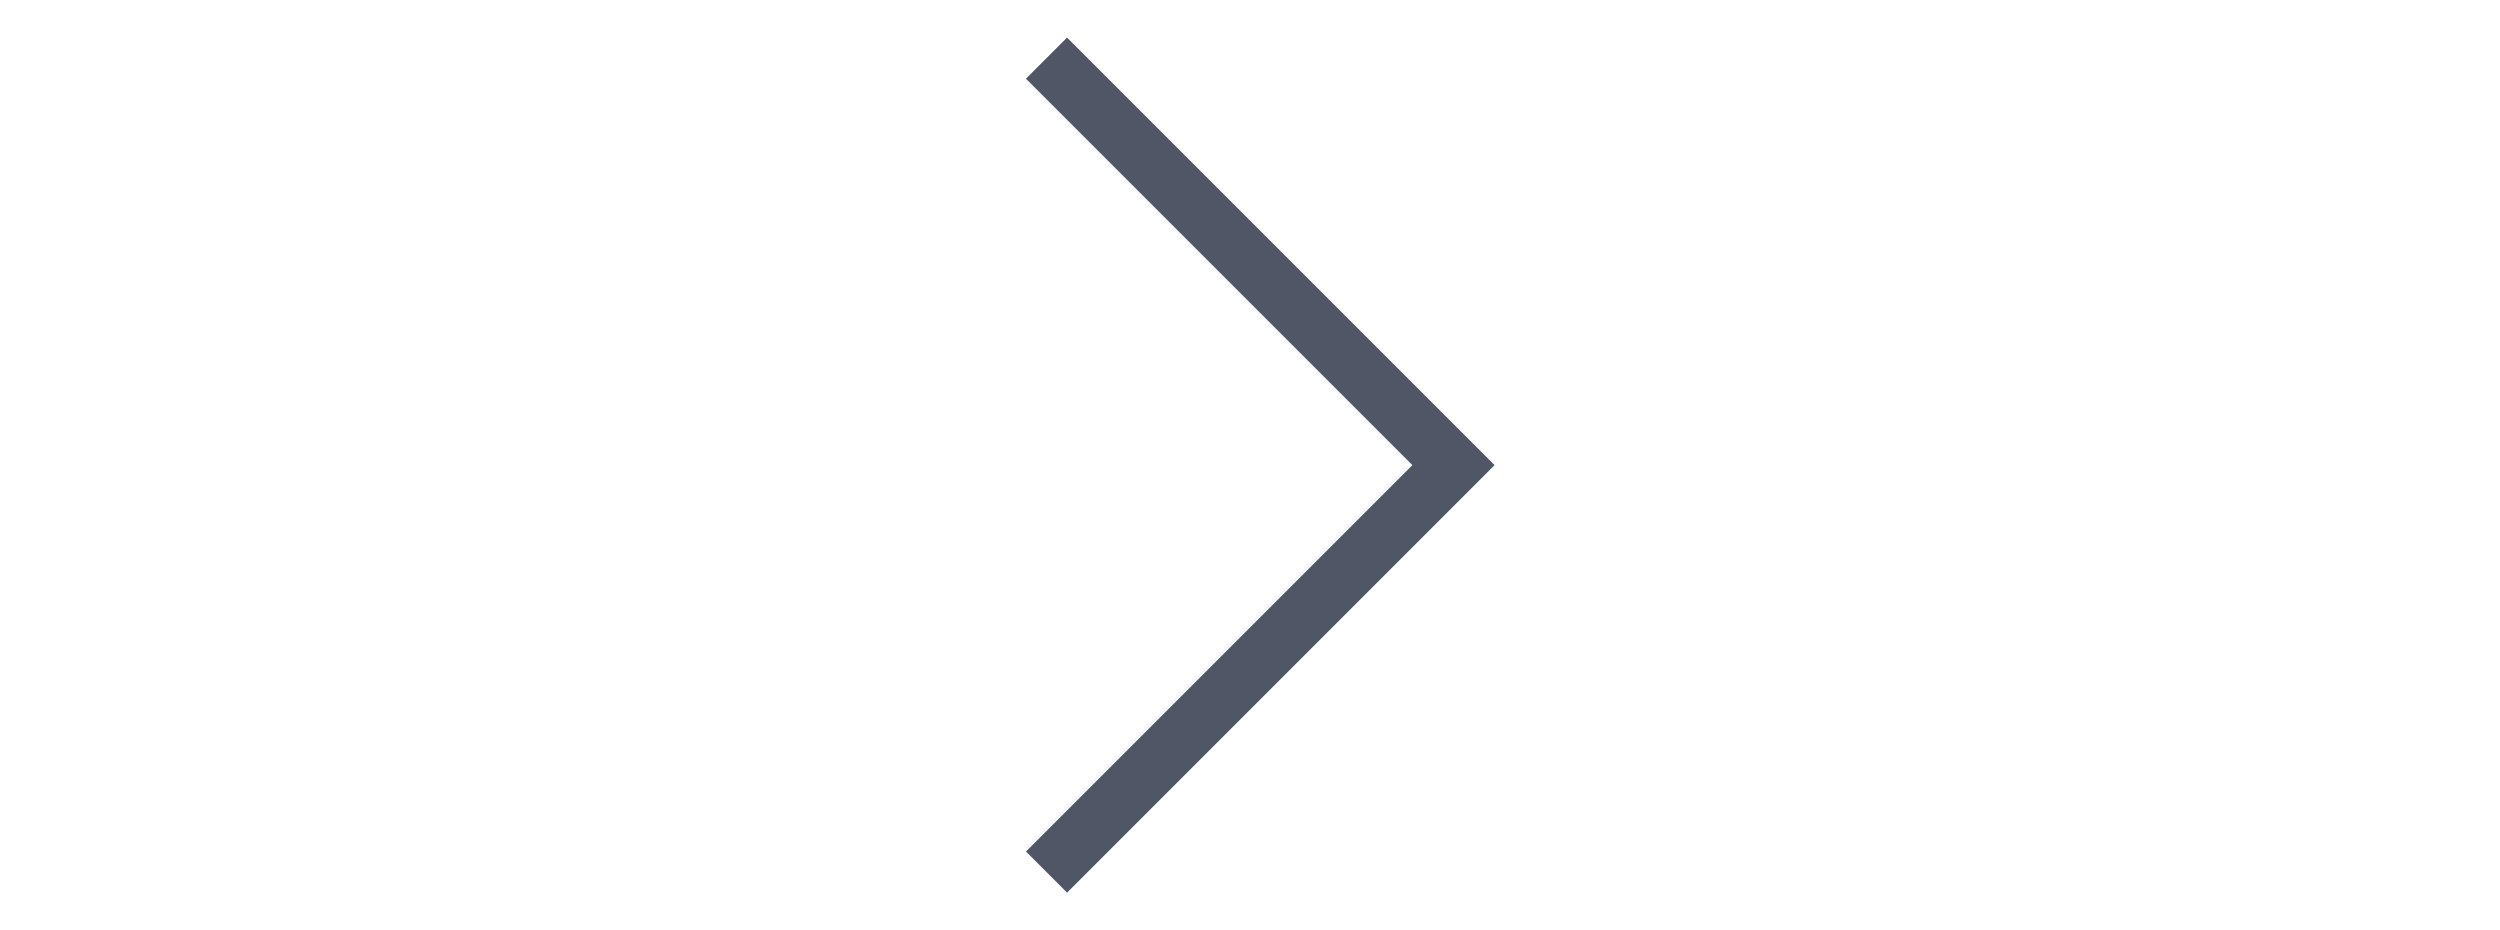 <svg xmlns:xlink="http://www.w3.org/1999/xlink" xmlns='http://www.w3.org/2000/svg' viewBox='0 0 10 16' width="129"  height="48" ><path fill='none' stroke='#505666' stroke-miterlimit='10' d='M1.5 1l7 7-7 7'/></svg>
